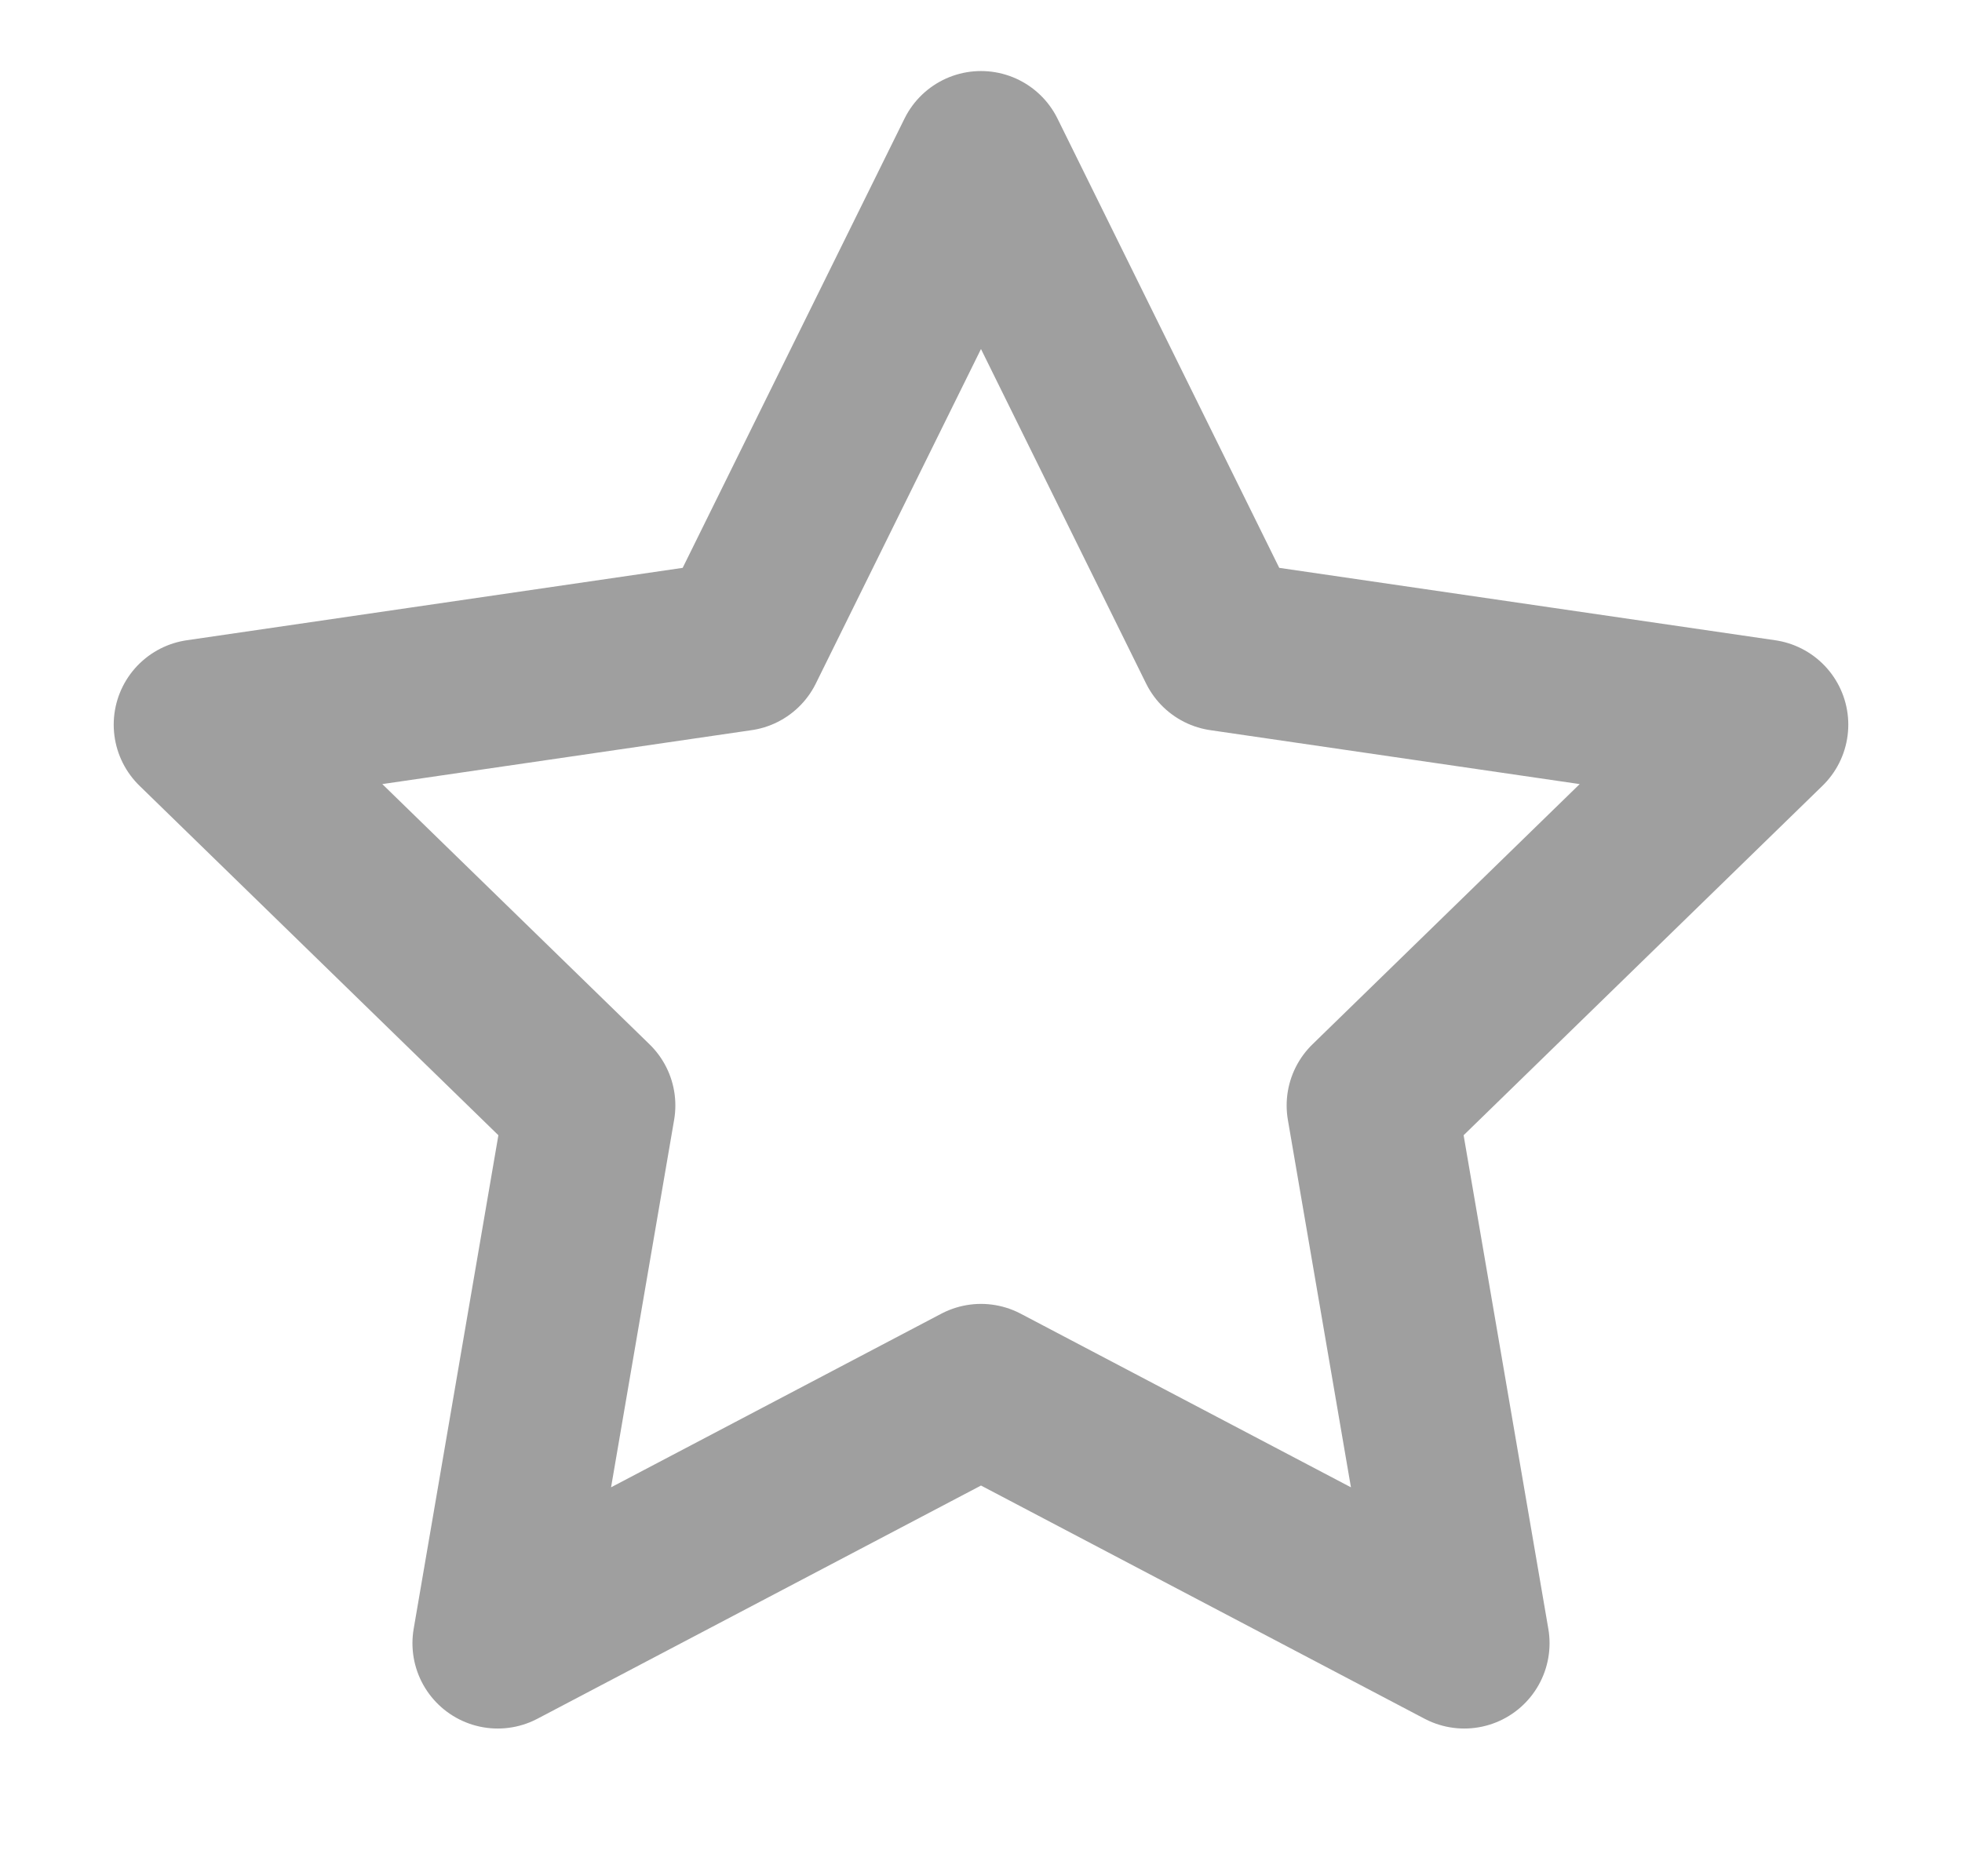 <svg width="23" height="22" viewBox="0 0 23 22" fill="none" xmlns="http://www.w3.org/2000/svg">
<path fill-rule="evenodd" clip-rule="evenodd" d="M11.5 1.833L14.332 7.572L20.667 8.497L16.083 12.962L17.165 19.268L11.5 16.289L5.835 19.268L6.917 12.962L2.333 8.497L8.667 7.572L11.5 1.833V1.833Z" stroke="#9F9F9F" stroke-width="2" stroke-linecap="round" stroke-linejoin="round"/>
</svg>
